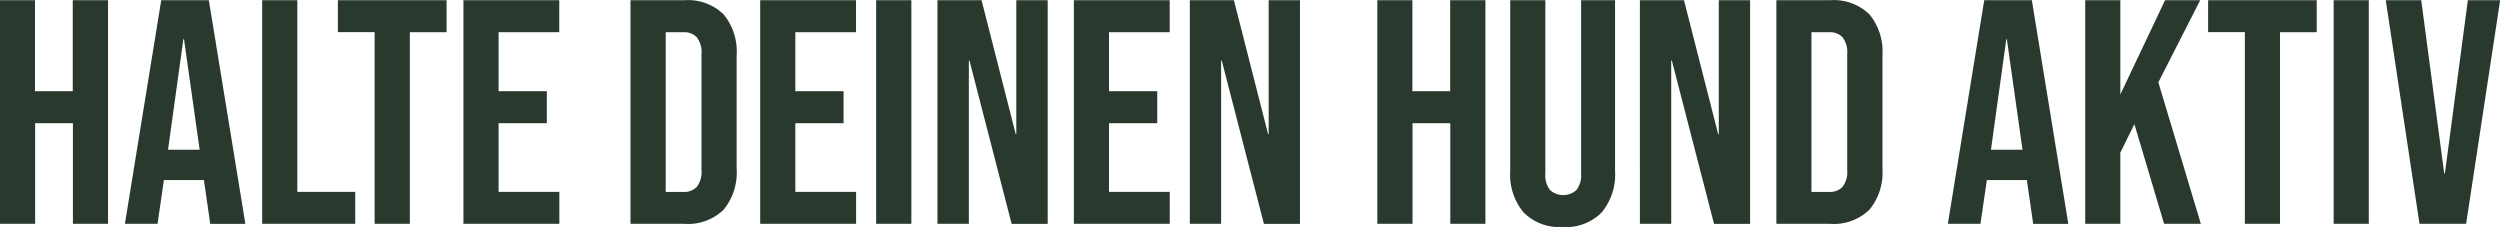 <svg xmlns="http://www.w3.org/2000/svg" width="145.625" height="13.219" viewBox="0 0 145.625 13.219">
  <defs>
    <style>
      .cls-1 {
        fill: #29392e;
        fill-rule: evenodd;
      }
    </style>
  </defs>
  <path id="halte_deinen_Hund_aktiv" data-name="halte deinen Hund aktiv" class="cls-1" d="M13.5,52.726h2.047V46.865h2.2v5.861h2.047V39.7H17.738V45h-2.2V39.7H13.5V52.726Zm7.276,0h1.9l0.372-2.549h2.326V50.14l0.372,2.587h2.047L25.665,39.7H22.892Zm2.512-4.317,0.893-6.438h0.037l0.912,6.438H23.283Zm5.489,4.317h5.415V50.866H30.819V39.7H28.772V52.726Zm6.55,0h2.047V41.562h2.14V39.7H33.182v1.861h2.14V52.726Zm5.173,0h5.582V50.866H42.542v-4h2.81V45h-2.81V41.562h3.535V39.7H40.495V52.726Zm9.731,0h3.126a2.981,2.981,0,0,0,2.289-.819,3.4,3.4,0,0,0,.763-2.4V42.92a3.4,3.4,0,0,0-.763-2.4,2.982,2.982,0,0,0-2.289-.819H50.226V52.726Zm2.047-1.861v-9.3h1.042a0.989,0.989,0,0,1,.772.3,1.421,1.421,0,0,1,.27.968V49.6a1.421,1.421,0,0,1-.27.968,0.988,0.988,0,0,1-.772.3H52.273Zm5.508,1.861h5.582V50.866H59.828v-4h2.81V45h-2.81V41.562h3.535V39.7H57.781V52.726Zm6.754,0h2.047V39.7H64.535V52.726Zm3.572,0h1.823V43.218h0.037l2.456,9.509h2.1V39.7H72.7v7.8H72.666l-1.991-7.8H68.107V52.726Zm7.945,0h5.582V50.866H78.1v-4h2.81V45H78.1V41.562h3.535V39.7H76.053V52.726Zm6.754,0H84.63V43.218h0.037l2.456,9.509h2.1V39.7H87.4v7.8H87.366l-1.991-7.8H82.807V52.726Zm10.922,0h2.047V46.865h2.2v5.861h2.046V39.7H97.972V45h-2.2V39.7H93.729V52.726Zm10.792,0.186a2.935,2.935,0,0,0,2.27-.847,3.453,3.453,0,0,0,.782-2.428V39.7H105.6V49.786a1.425,1.425,0,0,1-.27.968,1.151,1.151,0,0,1-1.545,0,1.42,1.42,0,0,1-.269-0.968V39.7H101.47v9.936a3.453,3.453,0,0,0,.781,2.428,2.936,2.936,0,0,0,2.27.847h0Zm4.5-.186h1.824V43.218h0.037l2.456,9.509h2.1V39.7H113.62v7.8h-0.037l-1.991-7.8h-2.568V52.726Zm7.945,0H120.1a2.982,2.982,0,0,0,2.289-.819,3.4,3.4,0,0,0,.763-2.4V42.92a3.4,3.4,0,0,0-.763-2.4A2.983,2.983,0,0,0,120.1,39.7h-3.126V52.726Zm2.047-1.861v-9.3h1.042a0.989,0.989,0,0,1,.772.3,1.42,1.42,0,0,1,.27.968V49.6a1.419,1.419,0,0,1-.27.968,0.988,0.988,0,0,1-.772.3h-1.042Zm7.945,1.861h1.9l0.372-2.549h2.326V50.14l0.372,2.587h2.047L131.855,39.7h-2.773Zm2.512-4.317,0.893-6.438H130.4l0.911,6.438h-1.842Zm5.489,4.317h2.047v-4.15l0.819-1.656,1.73,5.806h2.14l-2.475-8.243,2.438-4.782h-2.047l-2.605,5.489V39.7h-2.047V52.726Zm9.3,0h2.047V41.562h2.139V39.7h-6.326v1.861h2.14V52.726Zm5.173,0h2.046V39.7h-2.046V52.726Zm5,0h2.716L159.133,39.7h-1.88l-1.339,10.1h-0.038l-1.339-10.1h-2.066Z" transform="translate(-13.5 -39.688)"/>
</svg>
